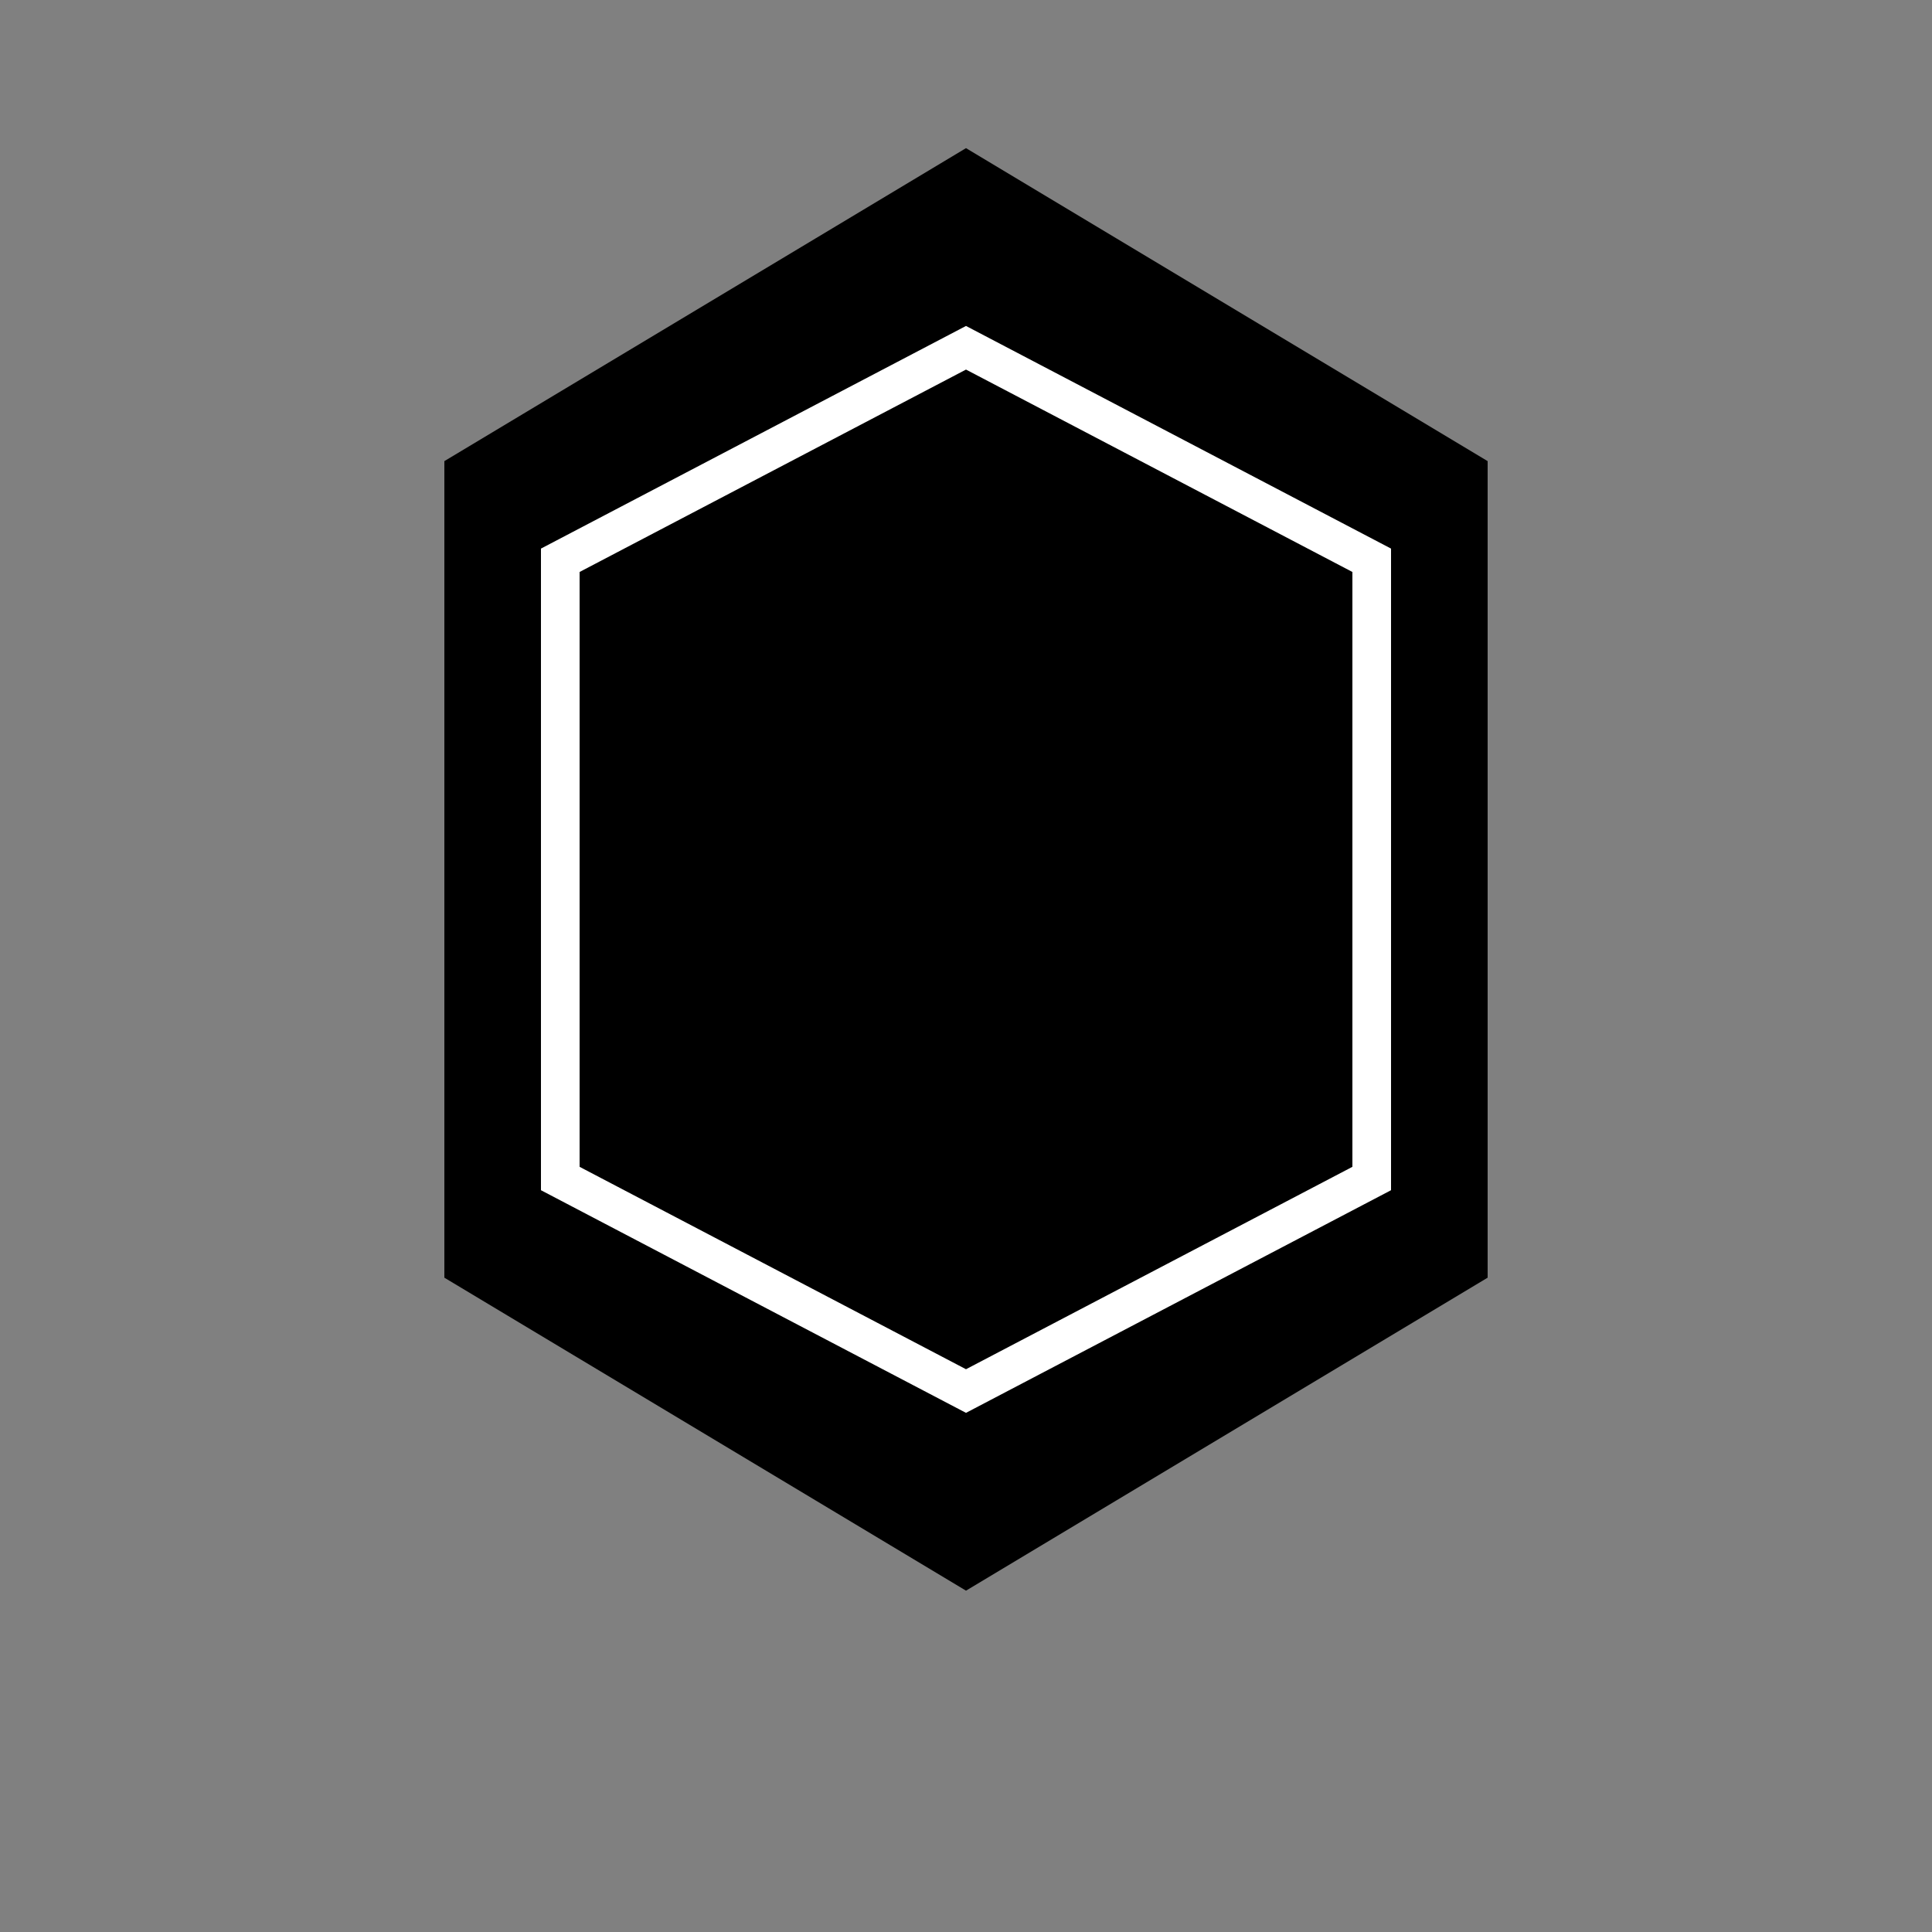 <svg width="100" height="100" viewBox="0 0 100 100" fill="none" xmlns="http://www.w3.org/2000/svg">
  <rect x="0" y="0" width="100" height="100" fill="#808080" stroke="none"/>
  <polygon points="50,10 75,25 75,65 50,80 25,65 25,25" fill="#000000" stroke="#000000" stroke-width="4"/>
  <polygon points="50,18 71,29 71,61 50,72 29,61 29,29" fill="none" stroke="#FFFFFF" stroke-width="2"/>
</svg>